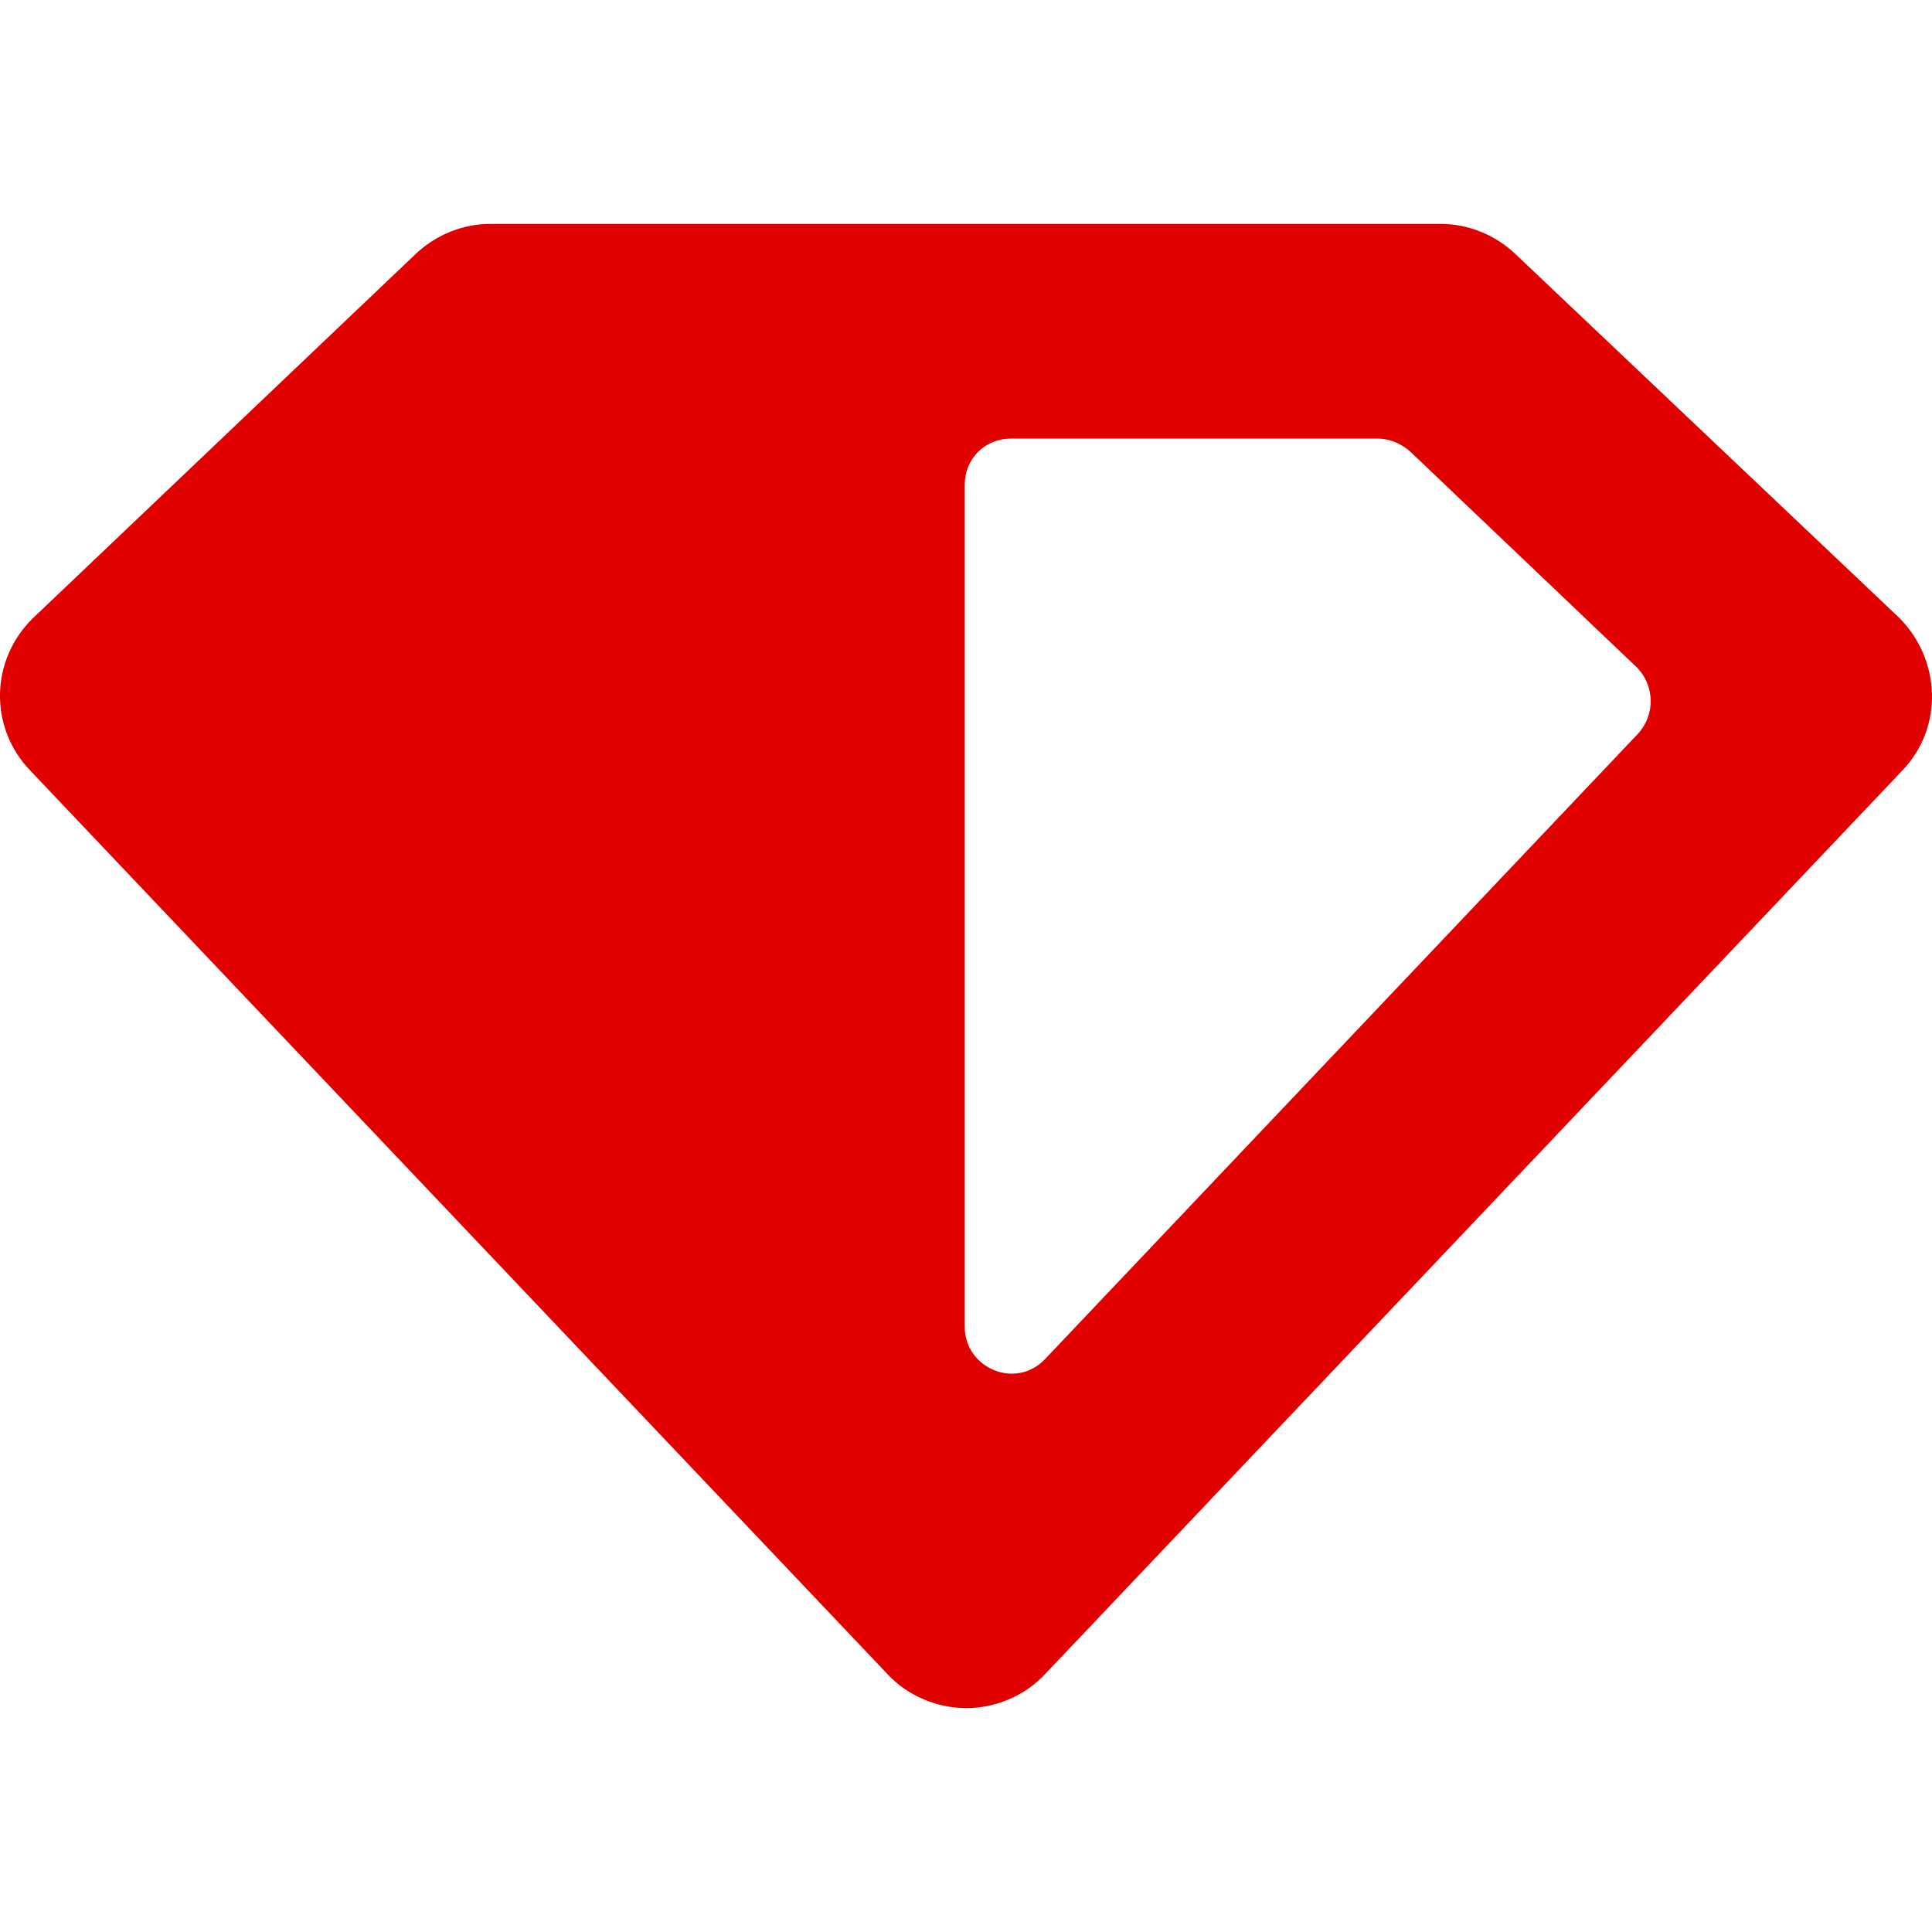 <svg version="1.1" id="logotype-logo-svg" xmlns="http://www.w3.org/2000/svg" xmlns:xlink="http://www.w3.org/1999/xlink" x="0px" y="0px" viewBox="0 0 125.091 125.092" style="enable-background:new 0 0 125.091 125.092; fill: #e10000;" xml:space="preserve"><g><path d="M98.064,16.396c-1.301-1.2-3-1.9-4.801-1.9h-61.5c-1.8,0-3.5,0.7-4.8,1.9l-24.8,23.6c-2.8,2.7-2.9,7.1-0.2,9.9l55.5,58.5 c1.3,1.399,3.2,2.199,5.1,2.199c1.899,0,3.8-0.8,5.1-2.199l55.5-58.5c2.7-2.8,2.5-7.2-0.2-9.9L98.064,16.396z M106.064,47.496 l-38.4,40.5c-1.9,2-5.2,0.6-5.2-2.1v-54.5c0-1.7,1.3-3,3-3h23.7c0.8,0,1.5,0.3,2.1,0.8l14.7,14 C107.164,44.396,107.164,46.296,106.064,47.496z"></path></g></svg>
